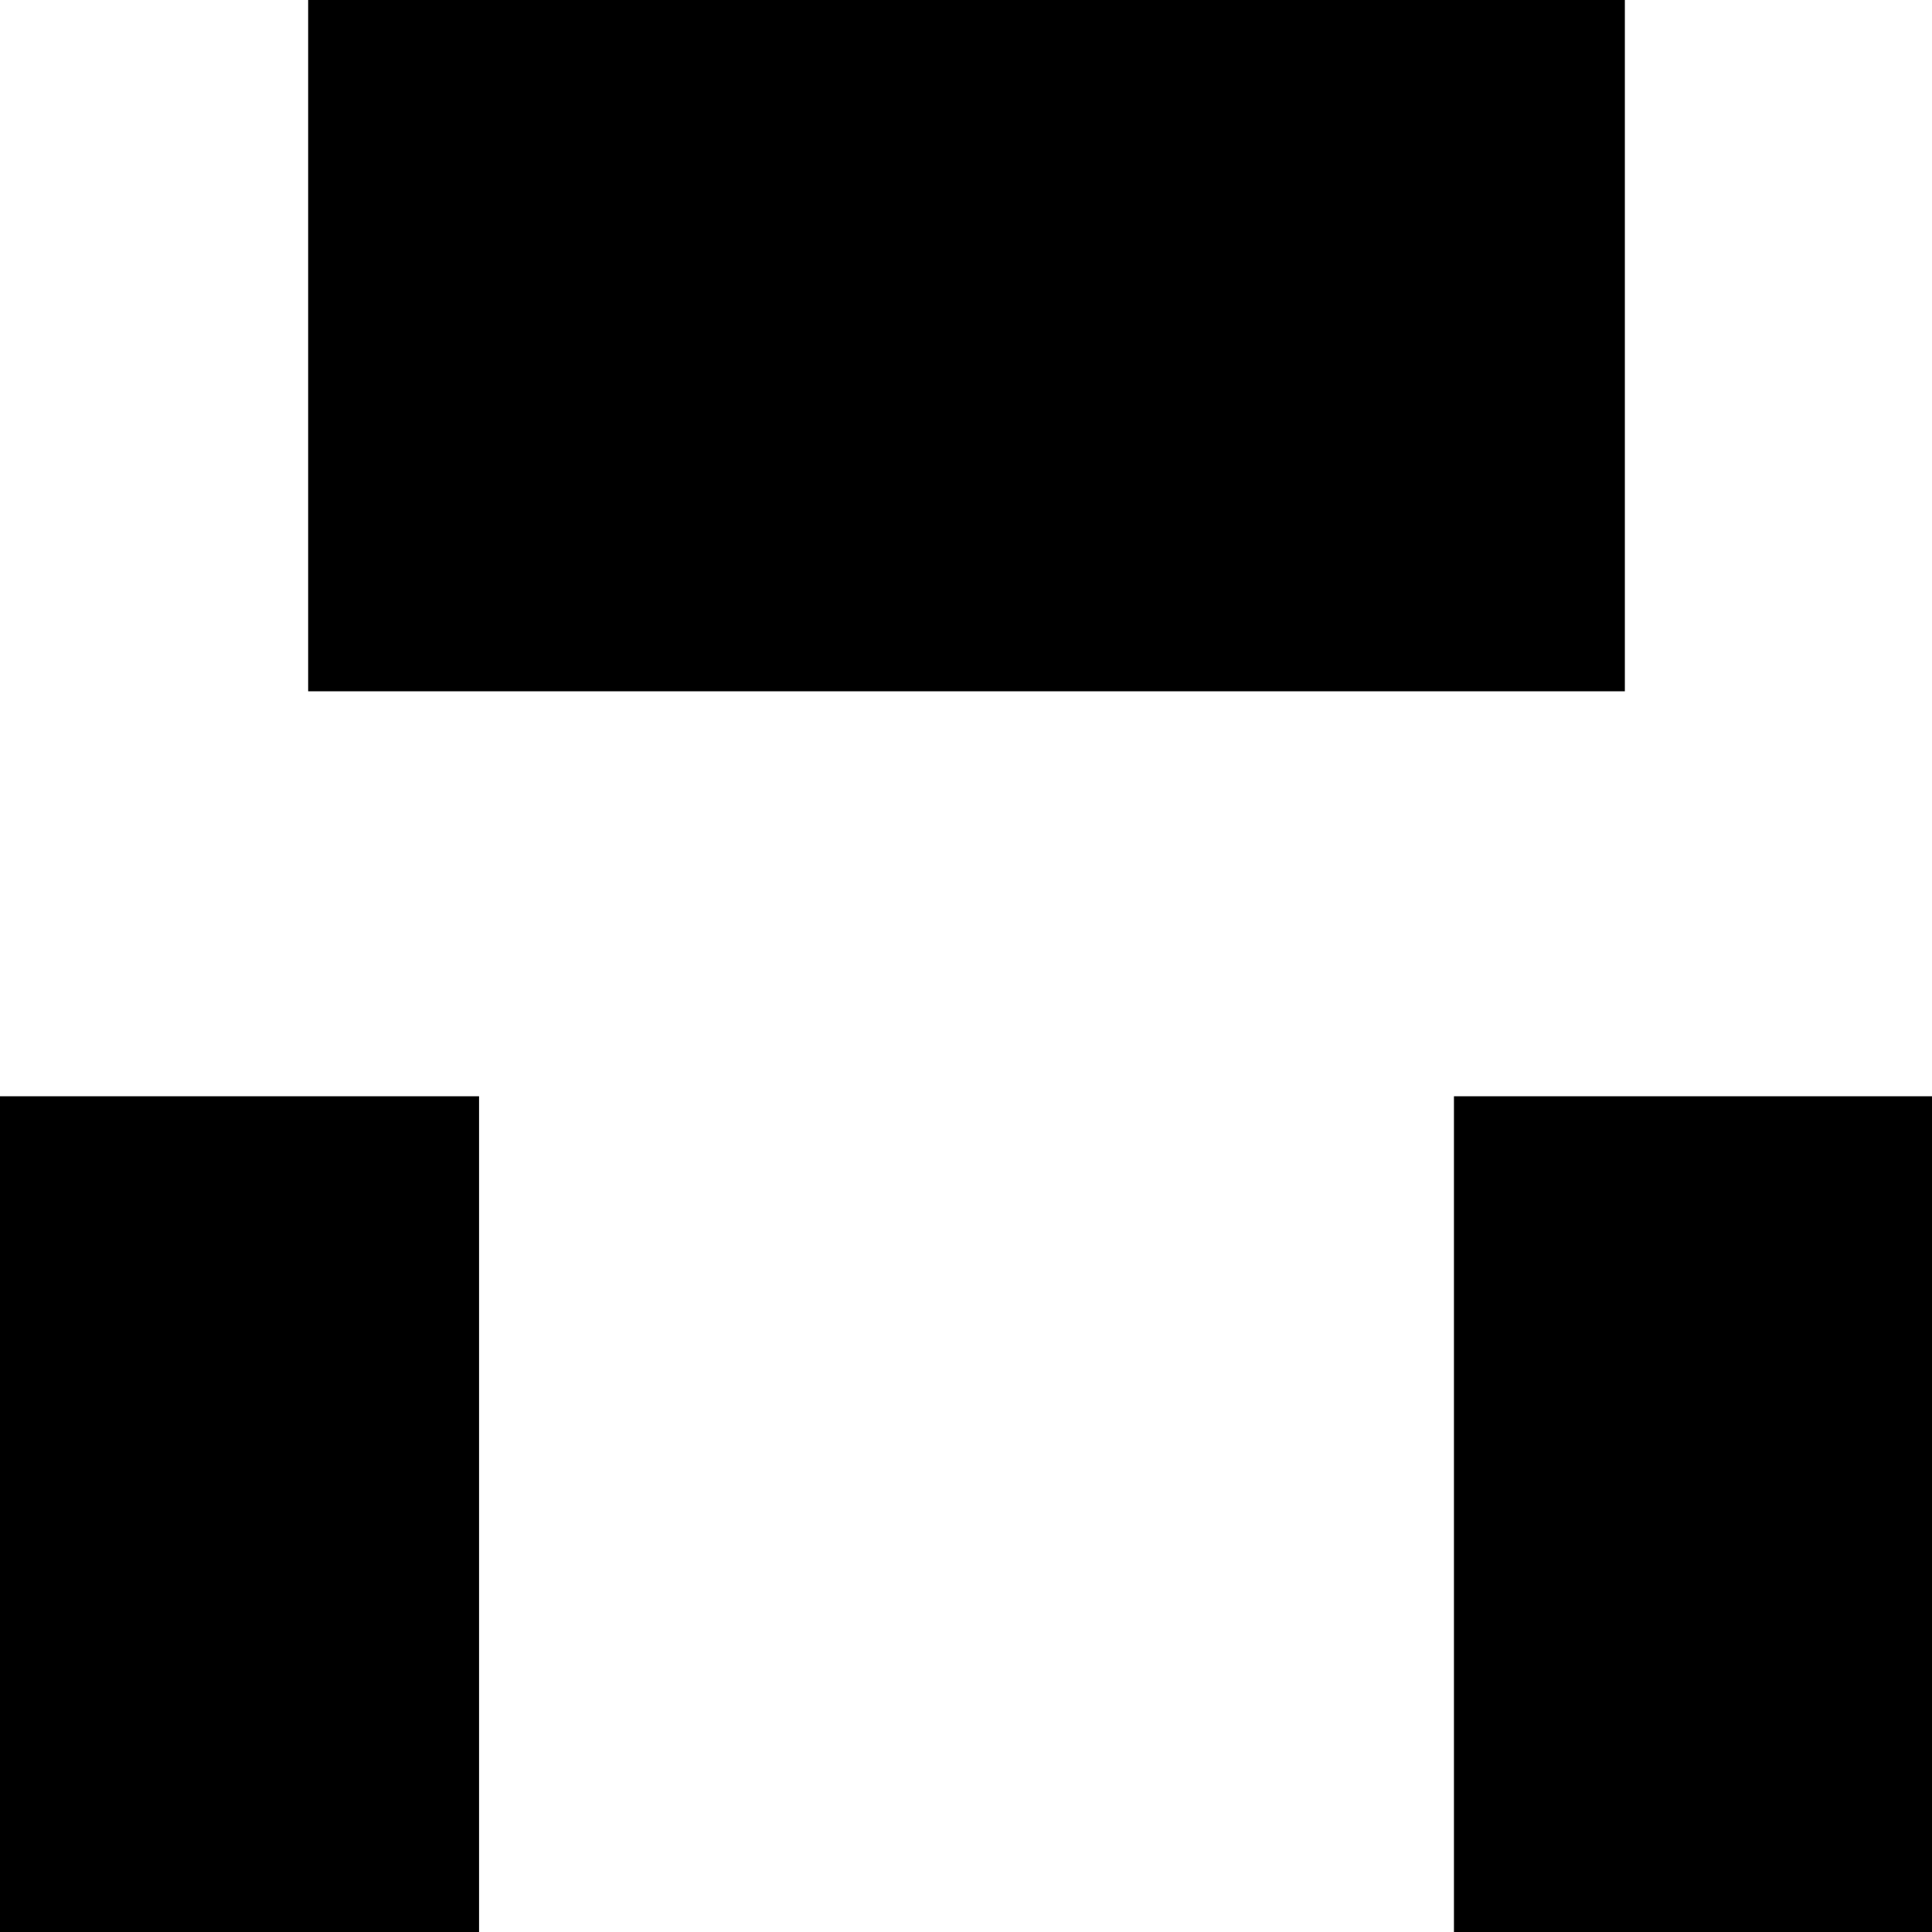 <svg xmlns="http://www.w3.org/2000/svg" height="20" viewBox="0 -960 960 960" width="20"><path d="M482.35-618.04v1.54H153.12v-623.81h654.26v623.81H478.15v-1.54h4.2ZM-164.31 68.31v-483.58h402.35v601.54h484.42v-601.54h402.35V68.31H-164.31Z"/></svg>